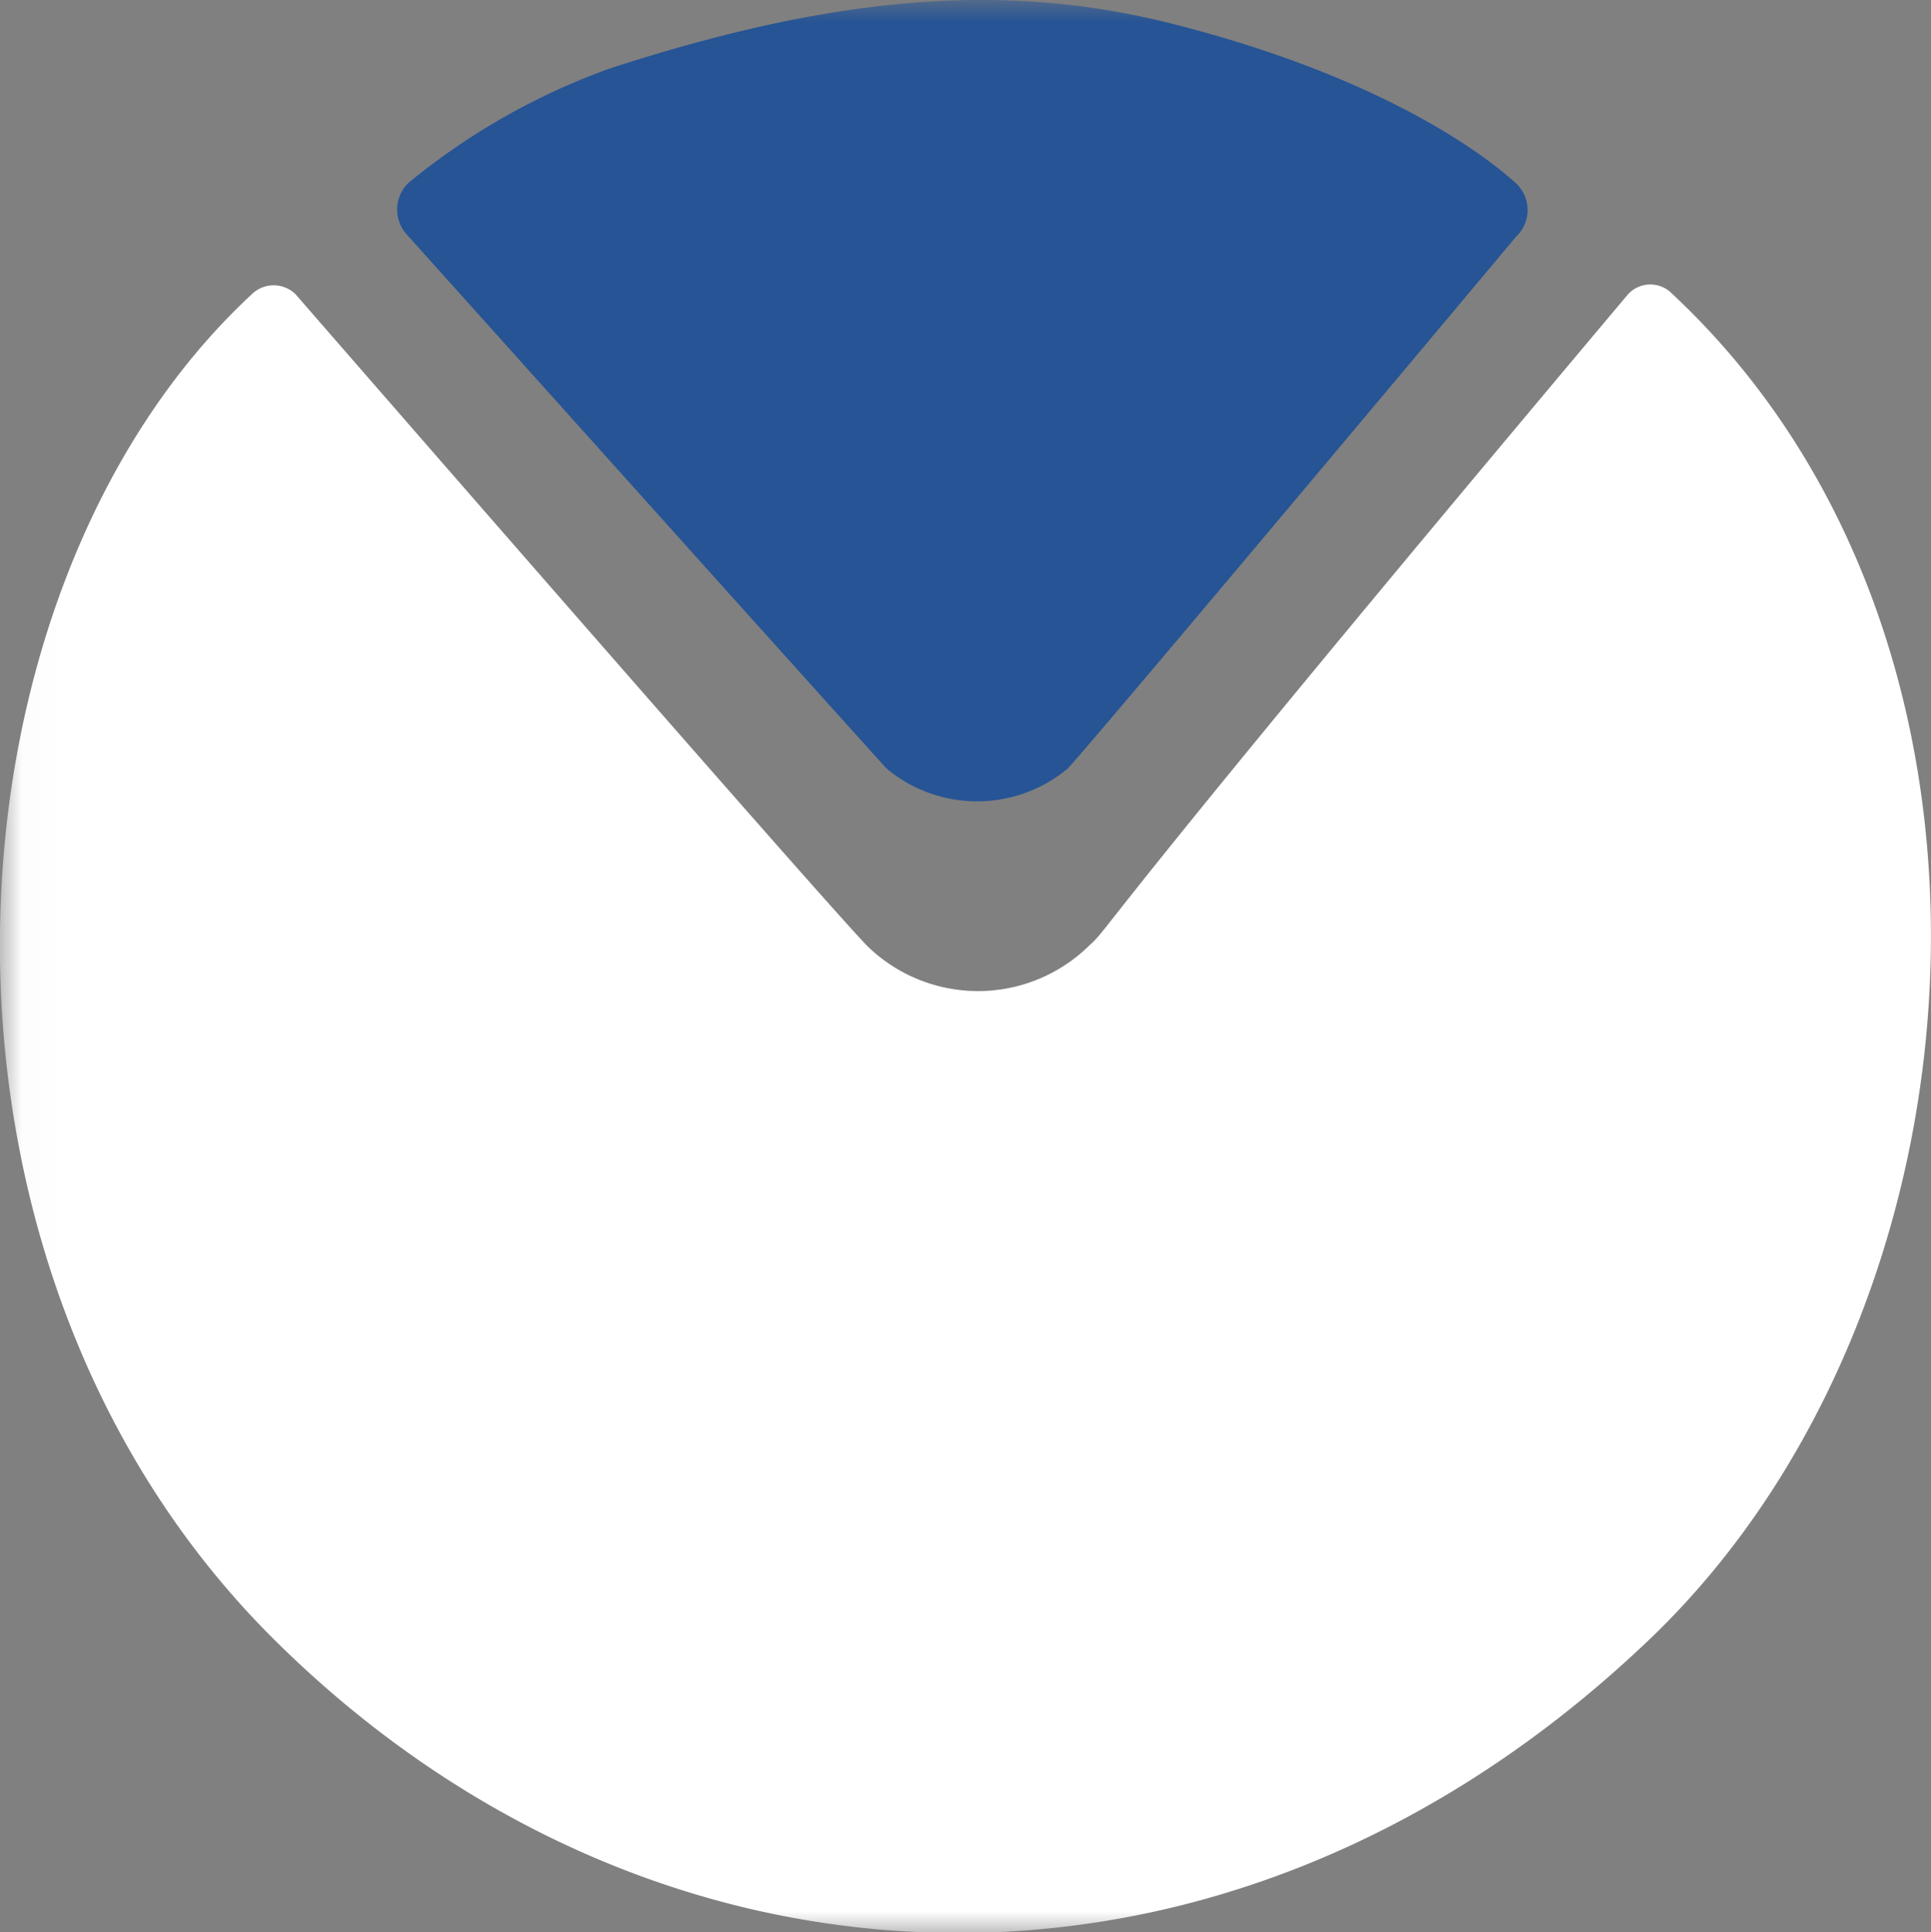 <svg xmlns="http://www.w3.org/2000/svg" xmlns:xlink="http://www.w3.org/1999/xlink" viewBox="0 0 43.96 43.98">
	<rect x="0" y="0" width="43.96" height="43.98" fill="#808080" stroke="none"/>
	<defs>
		<mask id="a" x="0" y="0" width="231.91" height="43.98" maskUnits="userSpaceOnUse">
			<polygon points="0.02 43.98 231.91 43.98 231.91 0 0.02 0 0.02 43.98" fill="#fff"></polygon>
		</mask>
		<mask id="b" x="0.02" y="0" width="231.89" height="43.98" maskUnits="userSpaceOnUse">
			<polygon points="0.02 43.98 231.91 43.98 231.91 0 0.02 0 0.02 43.98" fill="#fff"></polygon>
		</mask>
	</defs>
	<title>BUNN® Logo Mark - for dark backgrounds</title>
	<g mask="url(#a)">
		<path d="M37.58,37.29c7.88-7.56,8.93-22.72.49-30.6a.69.69,0,0,0-1,0C24.8,21.28,25.31,21.07,24.8,21.52a3.61,3.61,0,0,1-5.07,0c-1.27-1.33-13-14.82-13-14.82a.71.71,0,0,0-1,0c-7.29,6.76-8.16,22,.5,30.61S27.93,46.54,37.58,37.29Z" fill="#ffffff"></path>
	</g>
	<g mask="url(#b)">
		<path d="M20.19,17.5c-.53-.57-10.9-12.13-10.9-12.13a.85.85,0,0,1,0-1.2,15.4,15.4,0,0,1,4.62-2.62c5-1.62,8.91-2,12.81-1,4.88,1.24,7.18,3.06,7.8,3.63a.83.83,0,0,1,0,1.2S24.79,17,24.3,17.5a3.22,3.22,0,0,1-4.11,0" fill="#265495"></path>
	</g>
</svg>
